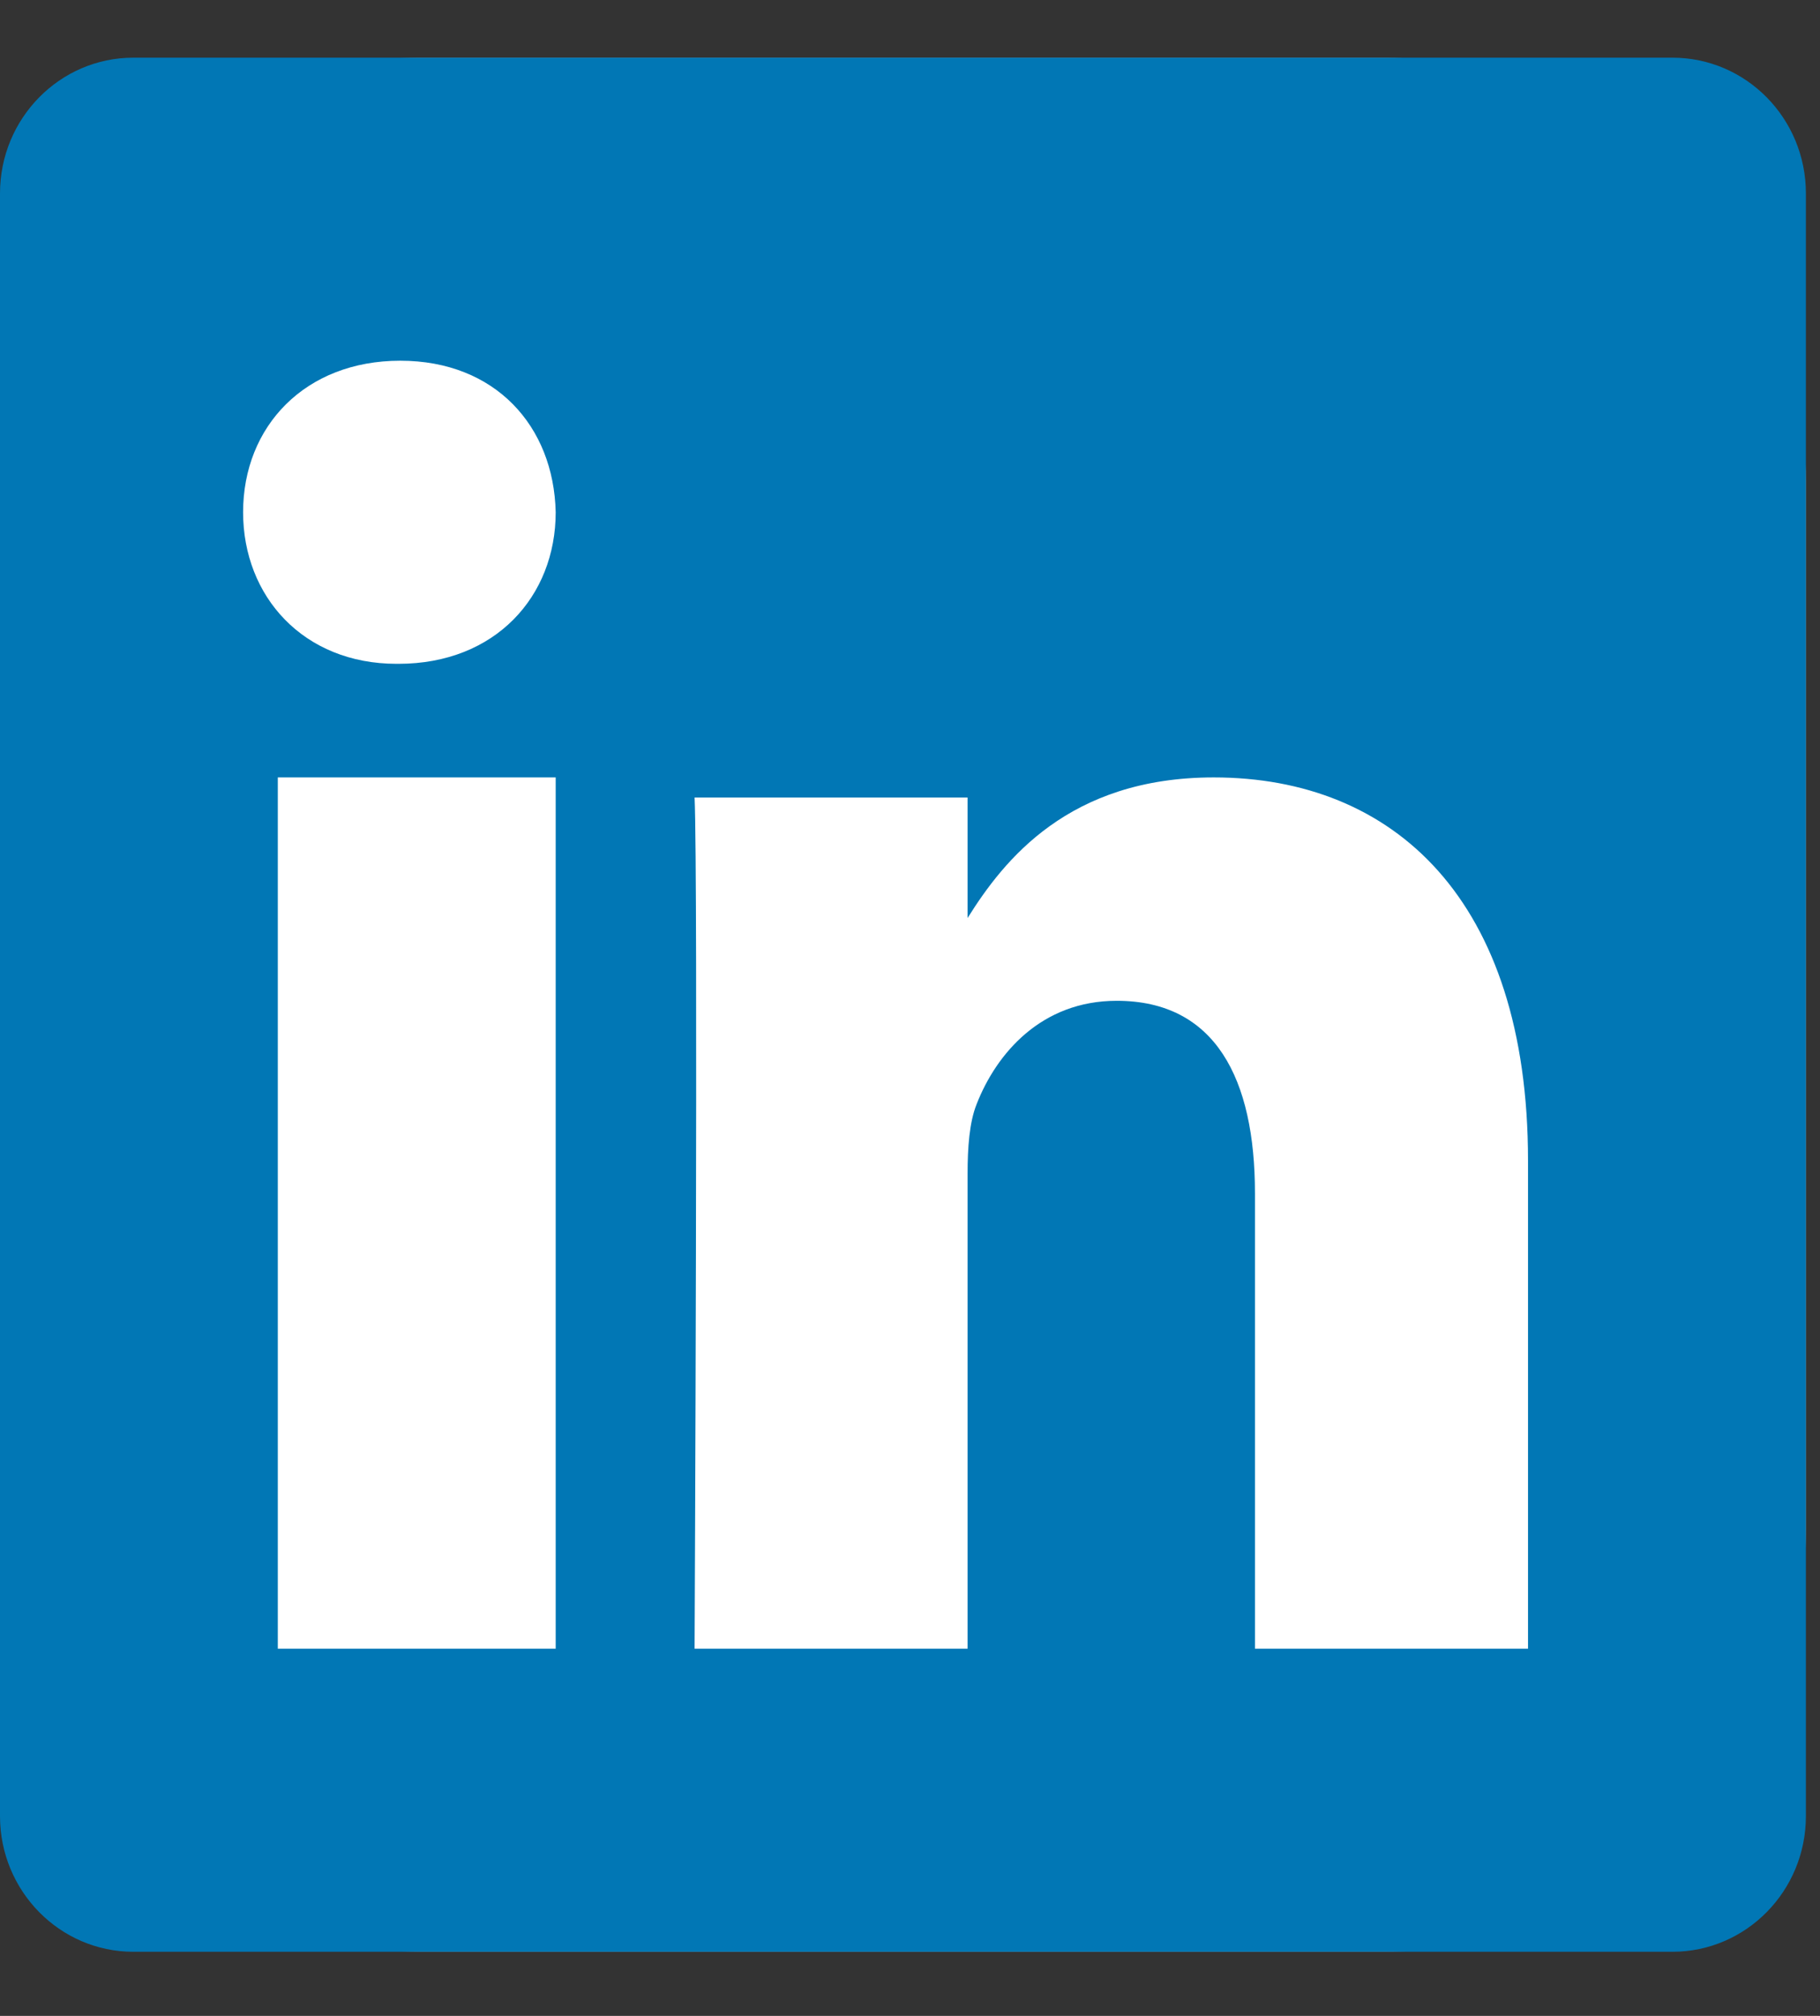 <?xml version="1.0" encoding="UTF-8"?>
<svg width="28px" height="31px" viewBox="0 0 28 31" version="1.1" xmlns="http://www.w3.org/2000/svg" xmlns:xlink="http://www.w3.org/1999/xlink">
    <rect x="0" y="0" width="28" height="31" fill="#333333" stroke="none"/>
    <!-- Generator: Sketch 63.1 (92452) - https://sketch.com -->
    <title>icon-btn-applyLI@3x</title>
    <desc>Created with Sketch.</desc>
    <g id="Design-Mockups-v3" stroke="none" stroke-width="1" fill="none" fill-rule="evenodd">
        <g id="monstro-microsite-careers-desktop" transform="translate(-1049, -528)">
            <g id="Group-4-Copy-3" transform="translate(254, 513)">
                <g id="Group-5">
                    <g id="Group-2" transform="translate(562, 2.979)">
                        <g id="Group-6">
                            <g id="icon-btn-applyLI" transform="translate(233, 12.908)">
                                <rect id="Rectangle" stroke="#979797" fill="#FFFFFF" x="0.5" y="0.5" width="26.783" height="28.127" rx="6"></rect>
                                <path d="M25.729,7.81597009e-14 L2.052,7.81597009e-14 C0.919,7.81597009e-14 -2.27373675e-13,0.935 -2.27373675e-13,2.087 L-2.27373675e-13,27.041 C-2.27373675e-13,28.192 0.919,29.127 2.052,29.127 L25.729,29.127 C26.864,29.127 27.783,28.192 27.783,27.041 L27.783,2.087 C27.783,0.934 26.863,7.81597009e-14 25.729,7.81597009e-14 Z M8.549,24.466 L4.274,24.466 L4.274,11.068 L8.549,11.068 L8.549,24.466 Z M6.13,9.321 L6.101,9.321 C4.668,9.321 3.74,8.285 3.74,6.99 C3.74,5.667 4.696,4.66 6.158,4.66 C7.62,4.66 8.52,5.667 8.549,6.99 C8.549,8.285 7.62,9.321 6.13,9.321 Z M23.508,24.466 L19.307,24.466 L19.307,17.463 C19.307,15.704 18.7,14.503 17.18,14.503 C16.02,14.503 15.329,15.313 15.024,16.095 C14.913,16.374 14.886,16.764 14.886,17.156 L14.886,24.466 L10.686,24.466 C10.686,24.466 10.741,12.604 10.686,11.377 L14.886,11.377 L14.886,13.23 C15.444,12.338 16.443,11.068 18.673,11.068 C21.436,11.068 23.508,12.94 23.508,16.96 L23.508,24.466 L23.508,24.466 Z" id="Shape-Copy-22" fill="#0177B5" fill-rule="nonzero"></path>
                            </g>
                        </g>
                    </g>
                </g>
            </g>
        </g>
    </g>
</svg>